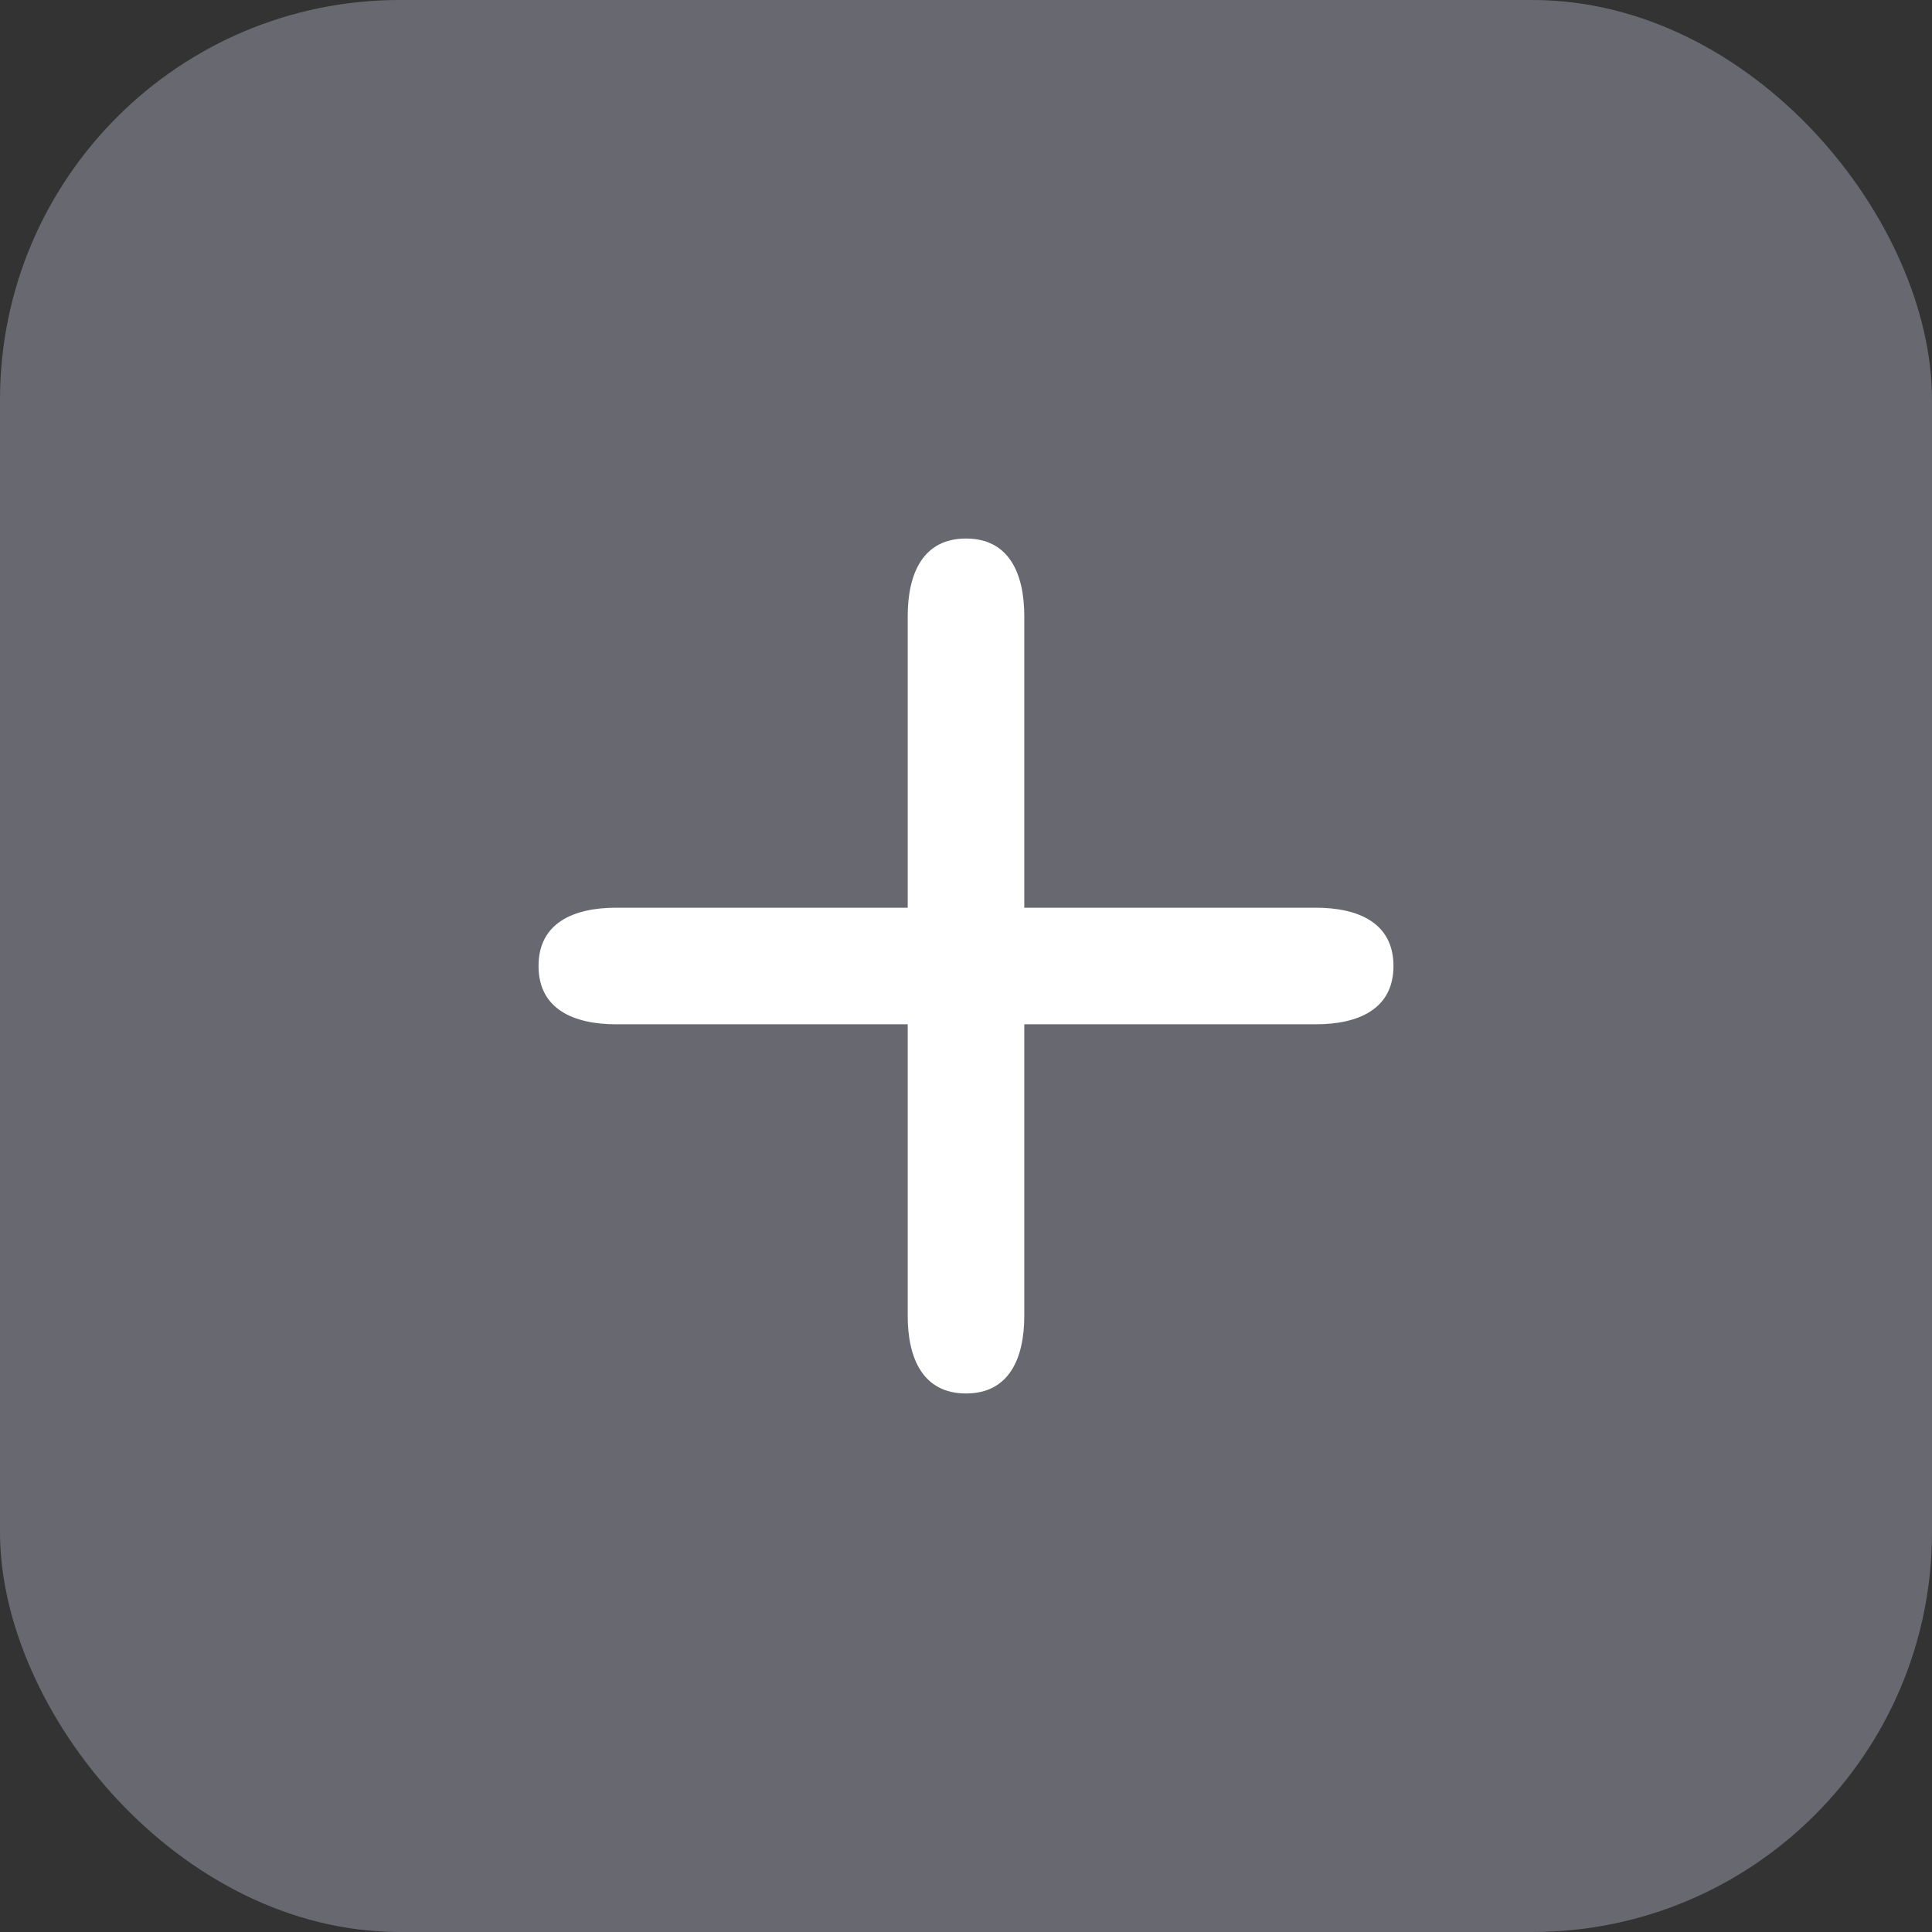 <svg width="58" height="58" viewBox="0 0 58 58" xmlns="http://www.w3.org/2000/svg"><rect x="0" y="0" width="58" height="58" fill="#333333" stroke="none"/><g fill="none" fill-rule="evenodd"><rect fill="#686871" fill-rule="nonzero" width="58" height="58" rx="12"/><path d="M39.5 30.75h-8.75v8.75c0 1.288-.462 2.333-1.75 2.333S27.25 40.788 27.25 39.5v-8.75H18.5c-1.289 0-2.333-.461-2.333-1.75 0-1.288 1.044-1.75 2.333-1.75h8.75V18.5c0-1.288.462-2.333 1.75-2.333S30.75 17.212 30.75 18.5v8.75h8.75c1.288 0 2.333.462 2.333 1.75 0 1.289-1.045 1.75-2.333 1.75" fill="#FFF"/></g></svg>